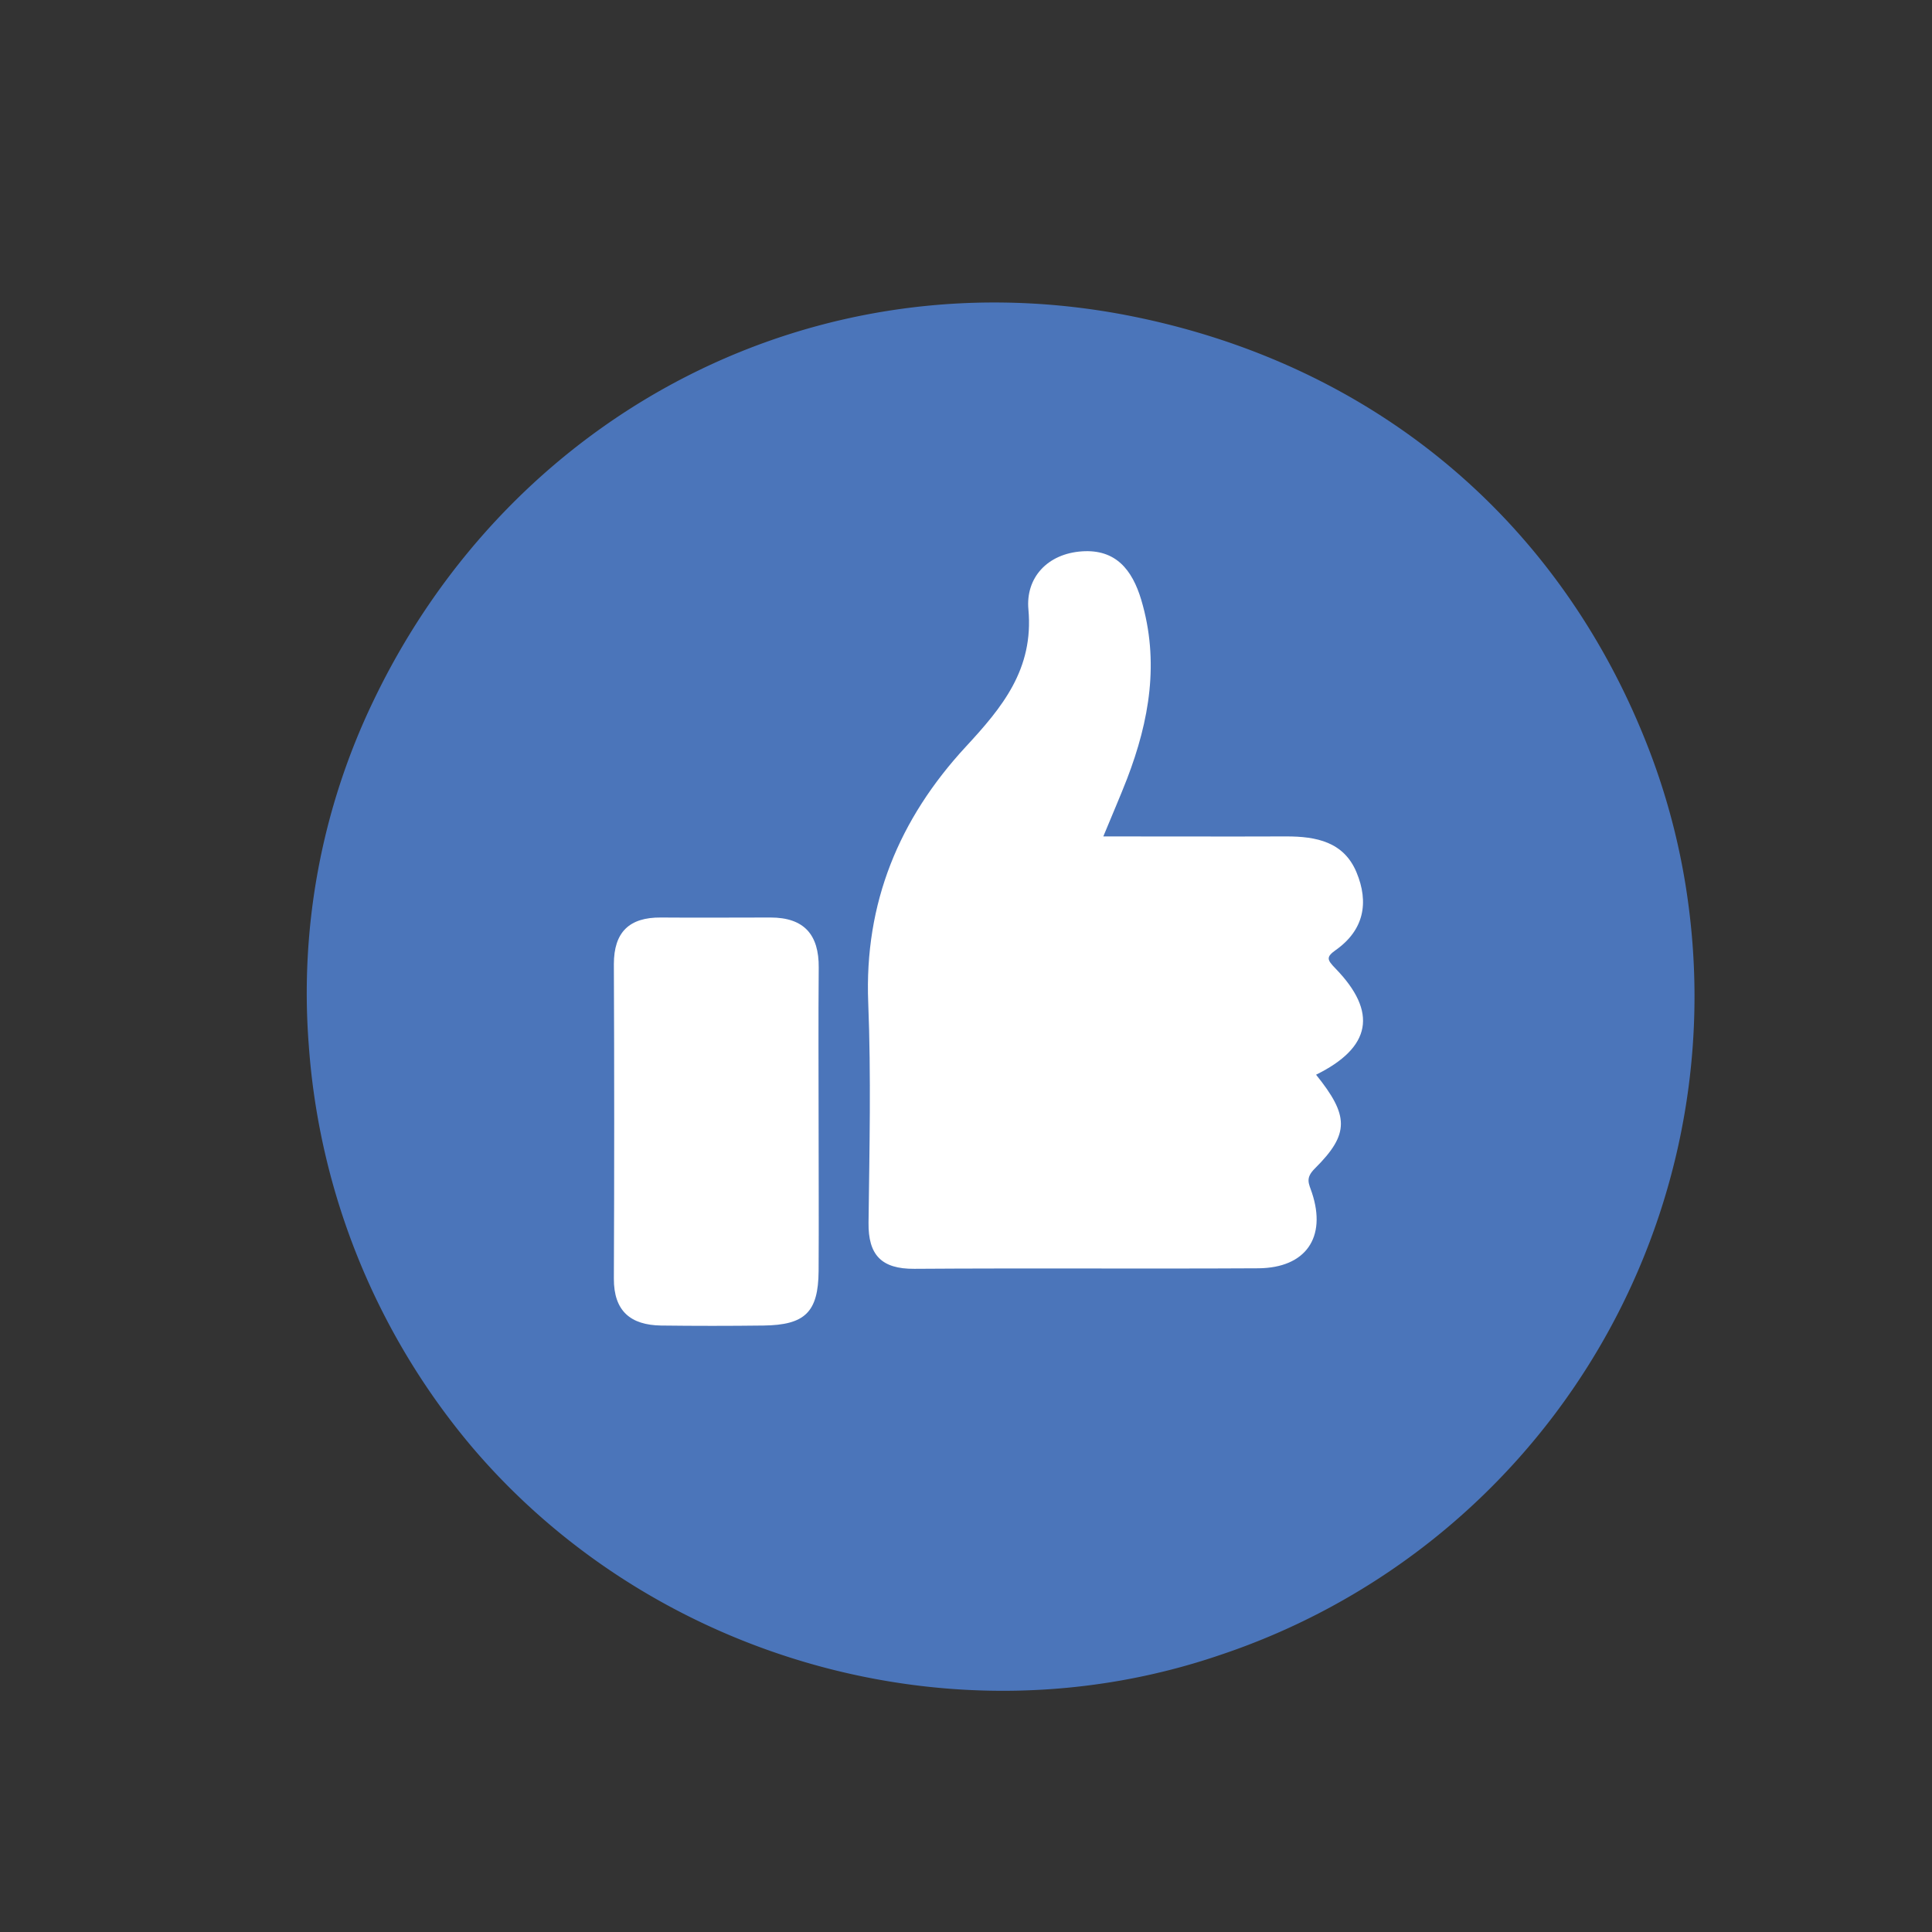 <svg id="Layer_1" data-name="Layer 1" xmlns="http://www.w3.org/2000/svg" viewBox="0 0 512 512"><rect x="0" y="0" width="512" height="512" fill="#333333" stroke="none"/><path d="M447.51,240.21a179.54,179.54,0,0,0-10.68-42C413.4,137.79,364.24,97,300.91,84c-84-17.27-165.36,25-202.08,102a178.48,178.48,0,0,0-17,91,185.59,185.59,0,0,0,43,106.17c47.93,56.64,128,79.46,198.45,55.44A184,184,0,0,0,447.51,240.21Z" style="fill:#4b75ba"/><path d="M292.39,221.66c17,0,32.79.06,48.53,0,7.9,0,15.18,1.43,18.55,9.47s2,15.33-5.44,20.61c-2.62,1.86-2.41,2.56-.16,4.87,11.33,11.64,9.51,21-5.1,28.2,8.73,10.84,8.93,15.67-.32,24.85-2.63,2.62-1.57,4-.77,6.45,3.93,11.84-1.65,19.89-14.18,20-30.4.17-60.8-.07-91.2.14-8.73.06-12.24-3.67-12.13-12.26.24-19.41.69-38.85-.08-58.23-1.07-26.51,8.22-48.78,25.84-67.85,9.63-10.41,18.05-20.53,16.61-36.4-.77-8.37,5-14.79,14.24-15.4,8.85-.58,13.26,4.8,15.67,12.88,4.86,16.36,2.14,32-3.76,47.38C296.87,211.06,294.83,215.73,292.39,221.66Z" style="fill:#fff"/><path d="M216.94,298.1c0,12.91.08,25.83,0,38.75-.09,10.86-3.58,14.3-14.61,14.43q-13.56.17-27.12,0c-8.07-.12-12.57-3.81-12.53-12.46q.18-41.65,0-83.31c0-8.48,4.08-12.43,12.46-12.36,9.68.08,19.37,0,29.05,0,8.89,0,12.86,4.53,12.78,13.28C216.85,270.32,216.94,284.21,216.94,298.1Z" style="fill:#fff"/></svg>